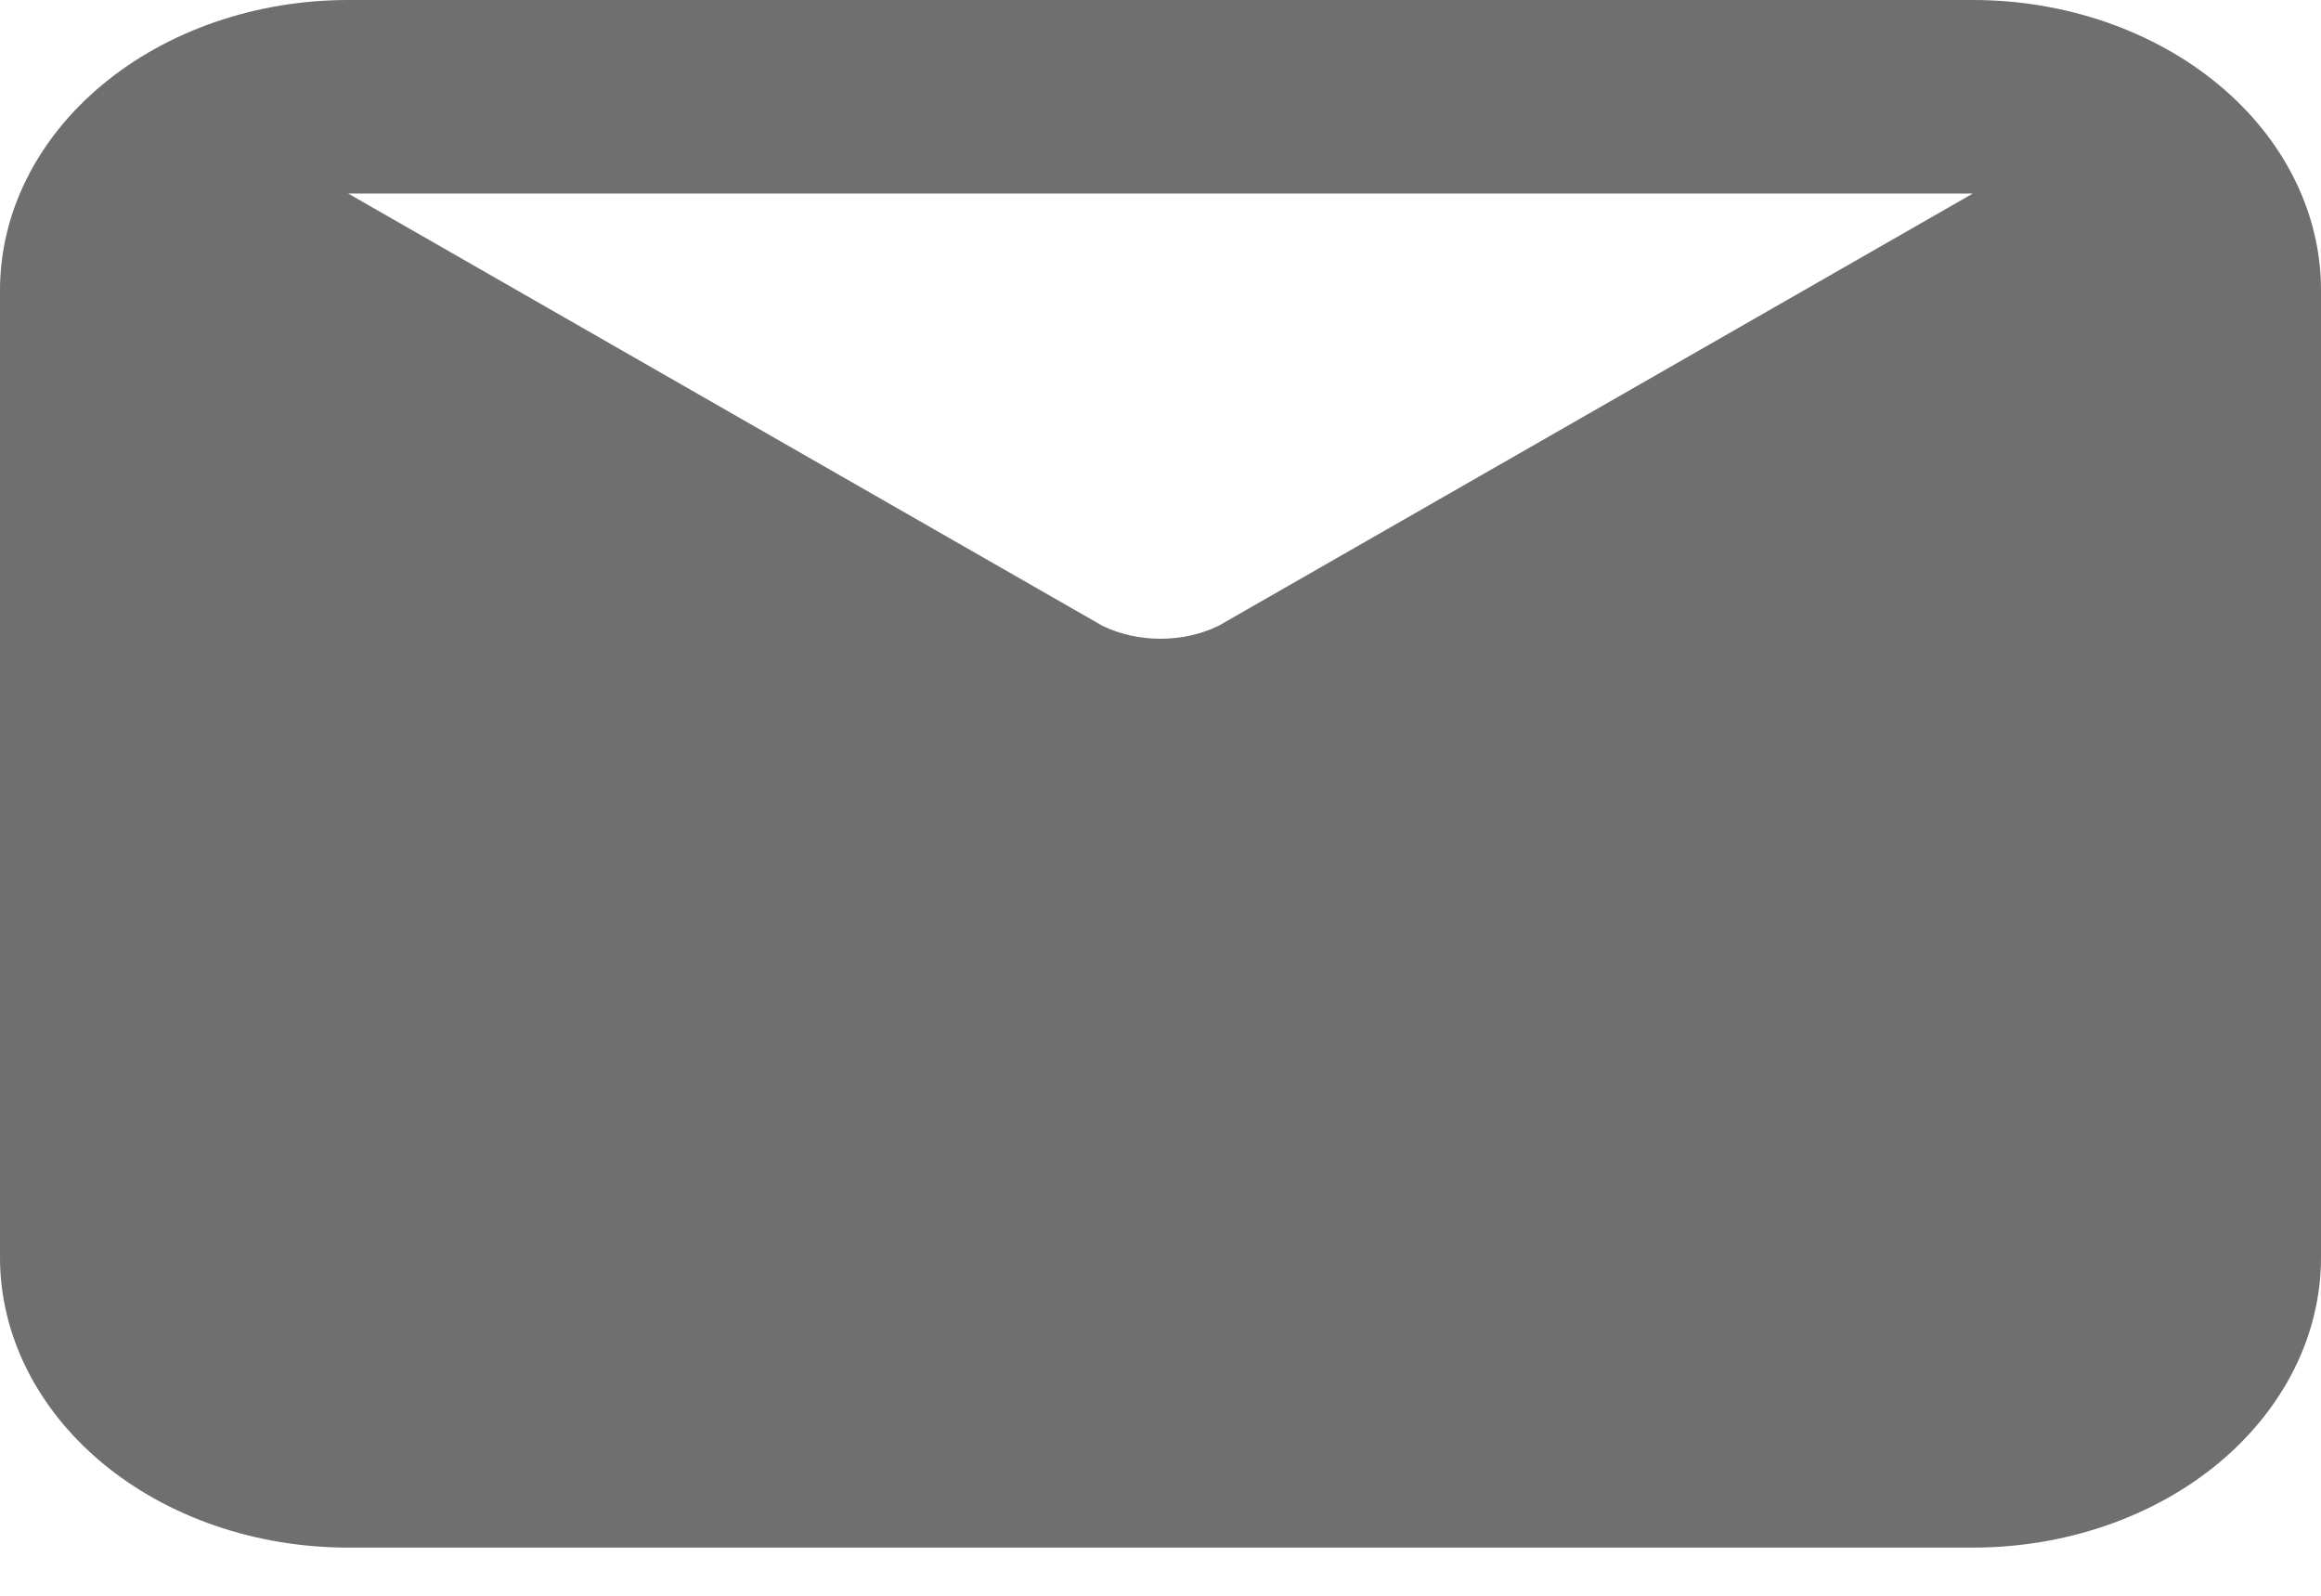 <svg width="16" height="11" viewBox="0 0 16 11" fill="none" xmlns="http://www.w3.org/2000/svg">
<path d="M13.6 0H2.4C1.763 0 1.153 0.211 0.703 0.586C0.253 0.961 0 1.47 0 2V8.668C0 9.199 0.253 9.707 0.703 10.083C1.153 10.458 1.763 10.668 2.4 10.668H13.6C14.236 10.668 14.847 10.458 15.297 10.083C15.747 9.707 16 9.199 16 8.668V2C16 1.47 15.747 0.961 15.297 0.586C14.847 0.211 14.236 0 13.6 0ZM13.6 1.334L8.4 4.314C8.278 4.373 8.14 4.403 8 4.403C7.86 4.403 7.722 4.373 7.6 4.314L2.4 1.334H13.6Z" fill="#6F6F6F"/>
</svg>
